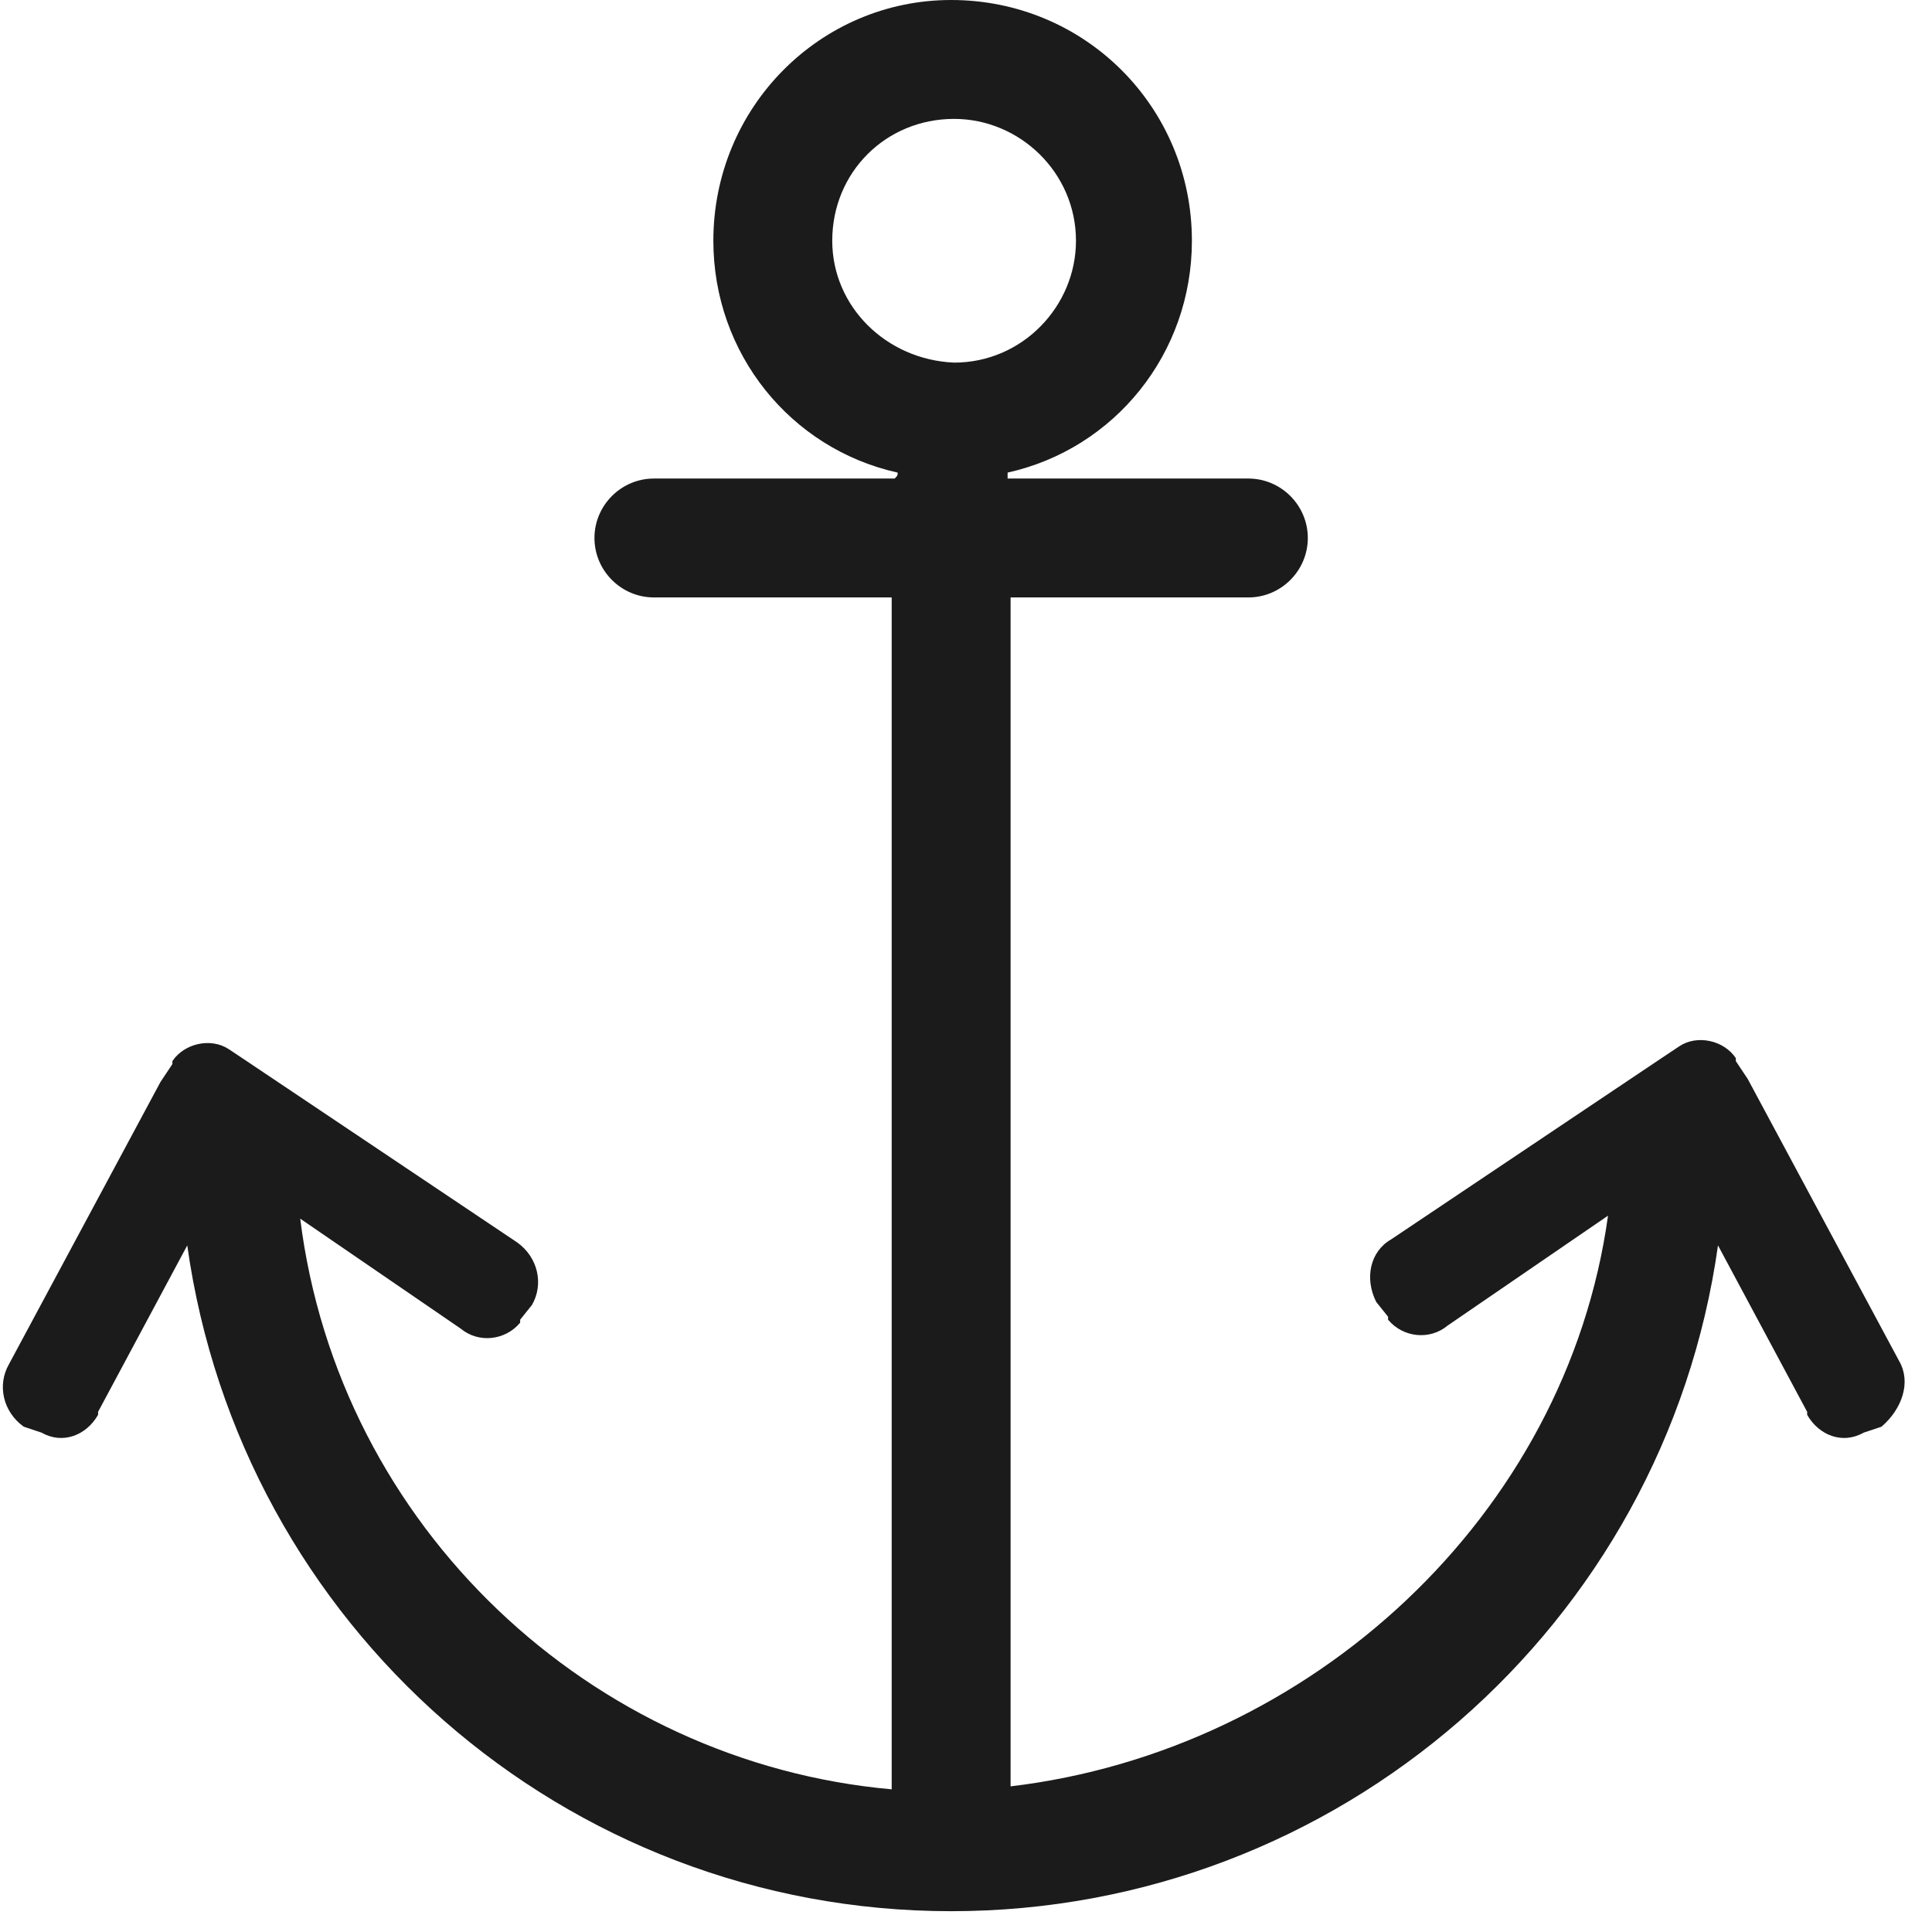 <svg width="65" height="65" viewBox="0 0 65 65" fill="none" xmlns="http://www.w3.org/2000/svg">
<path d="M63.9 45.8L58.8 36.3L58.4 35.7C58.4 35.7 58.4 35.7 58.4 35.6C58 35 57.1 34.8 56.5 35.2L55.9 35.6L46.8 41.7C46.1 42.1 45.9 43 46.3 43.8L46.7 44.3C46.7 44.3 46.7 44.3 46.7 44.4C47.2 45 48.1 45.1 48.7 44.6L54.1 40.9C52.7 51 44.1 58.9 34 60.1V20.1H42C43.1 20.1 44 19.2 44 18.1C44 17 43.1 16.1 42 16.1H33.9C33.9 16 33.9 16 33.9 15.9C37.5 15.1 40.1 11.9 40.1 8.1C40.1 3.6 36.5 0 32 0C27.6 0 24 3.6 24 8.1C24 11.9 26.6 15.1 30.2 15.9C30.2 16 30.2 16 30.1 16.1H22C20.9 16.1 20 17 20 18.1C20 19.2 20.9 20.1 22 20.1H30V60.2C19.9 59.3 11.4 51.4 10.1 41L15.5 44.7C16.1 45.2 17 45.1 17.5 44.5C17.5 44.5 17.5 44.5 17.5 44.4L17.9 43.9C18.3 43.2 18.1 42.3 17.4 41.8L8.3 35.7L7.7 35.3C7.1 34.9 6.2 35.1 5.8 35.7C5.8 35.7 5.8 35.7 5.8 35.8L5.4 36.4L0.3 45.9C-0.1 46.6 0.1 47.5 0.8 48L1.4 48.2C2.1 48.6 2.9 48.3 3.3 47.6C3.3 47.6 3.3 47.6 3.3 47.5L6.3 41.9C8.1 54.7 19 64.3 32 64.3C45 64.3 56 54.7 57.8 41.9L60.8 47.5C60.8 47.5 60.8 47.5 60.8 47.6C61.2 48.3 62 48.6 62.7 48.2L63.3 48C64 47.4 64.3 46.5 63.9 45.8ZM28 8.1C28 5.8 29.8 4 32.1 4C34.3 4 36.2 5.8 36.2 8.1C36.2 10.3 34.4 12.2 32.1 12.2C29.8 12.1 28 10.3 28 8.1Z" fill="#1B1B1B"/>
</svg>
